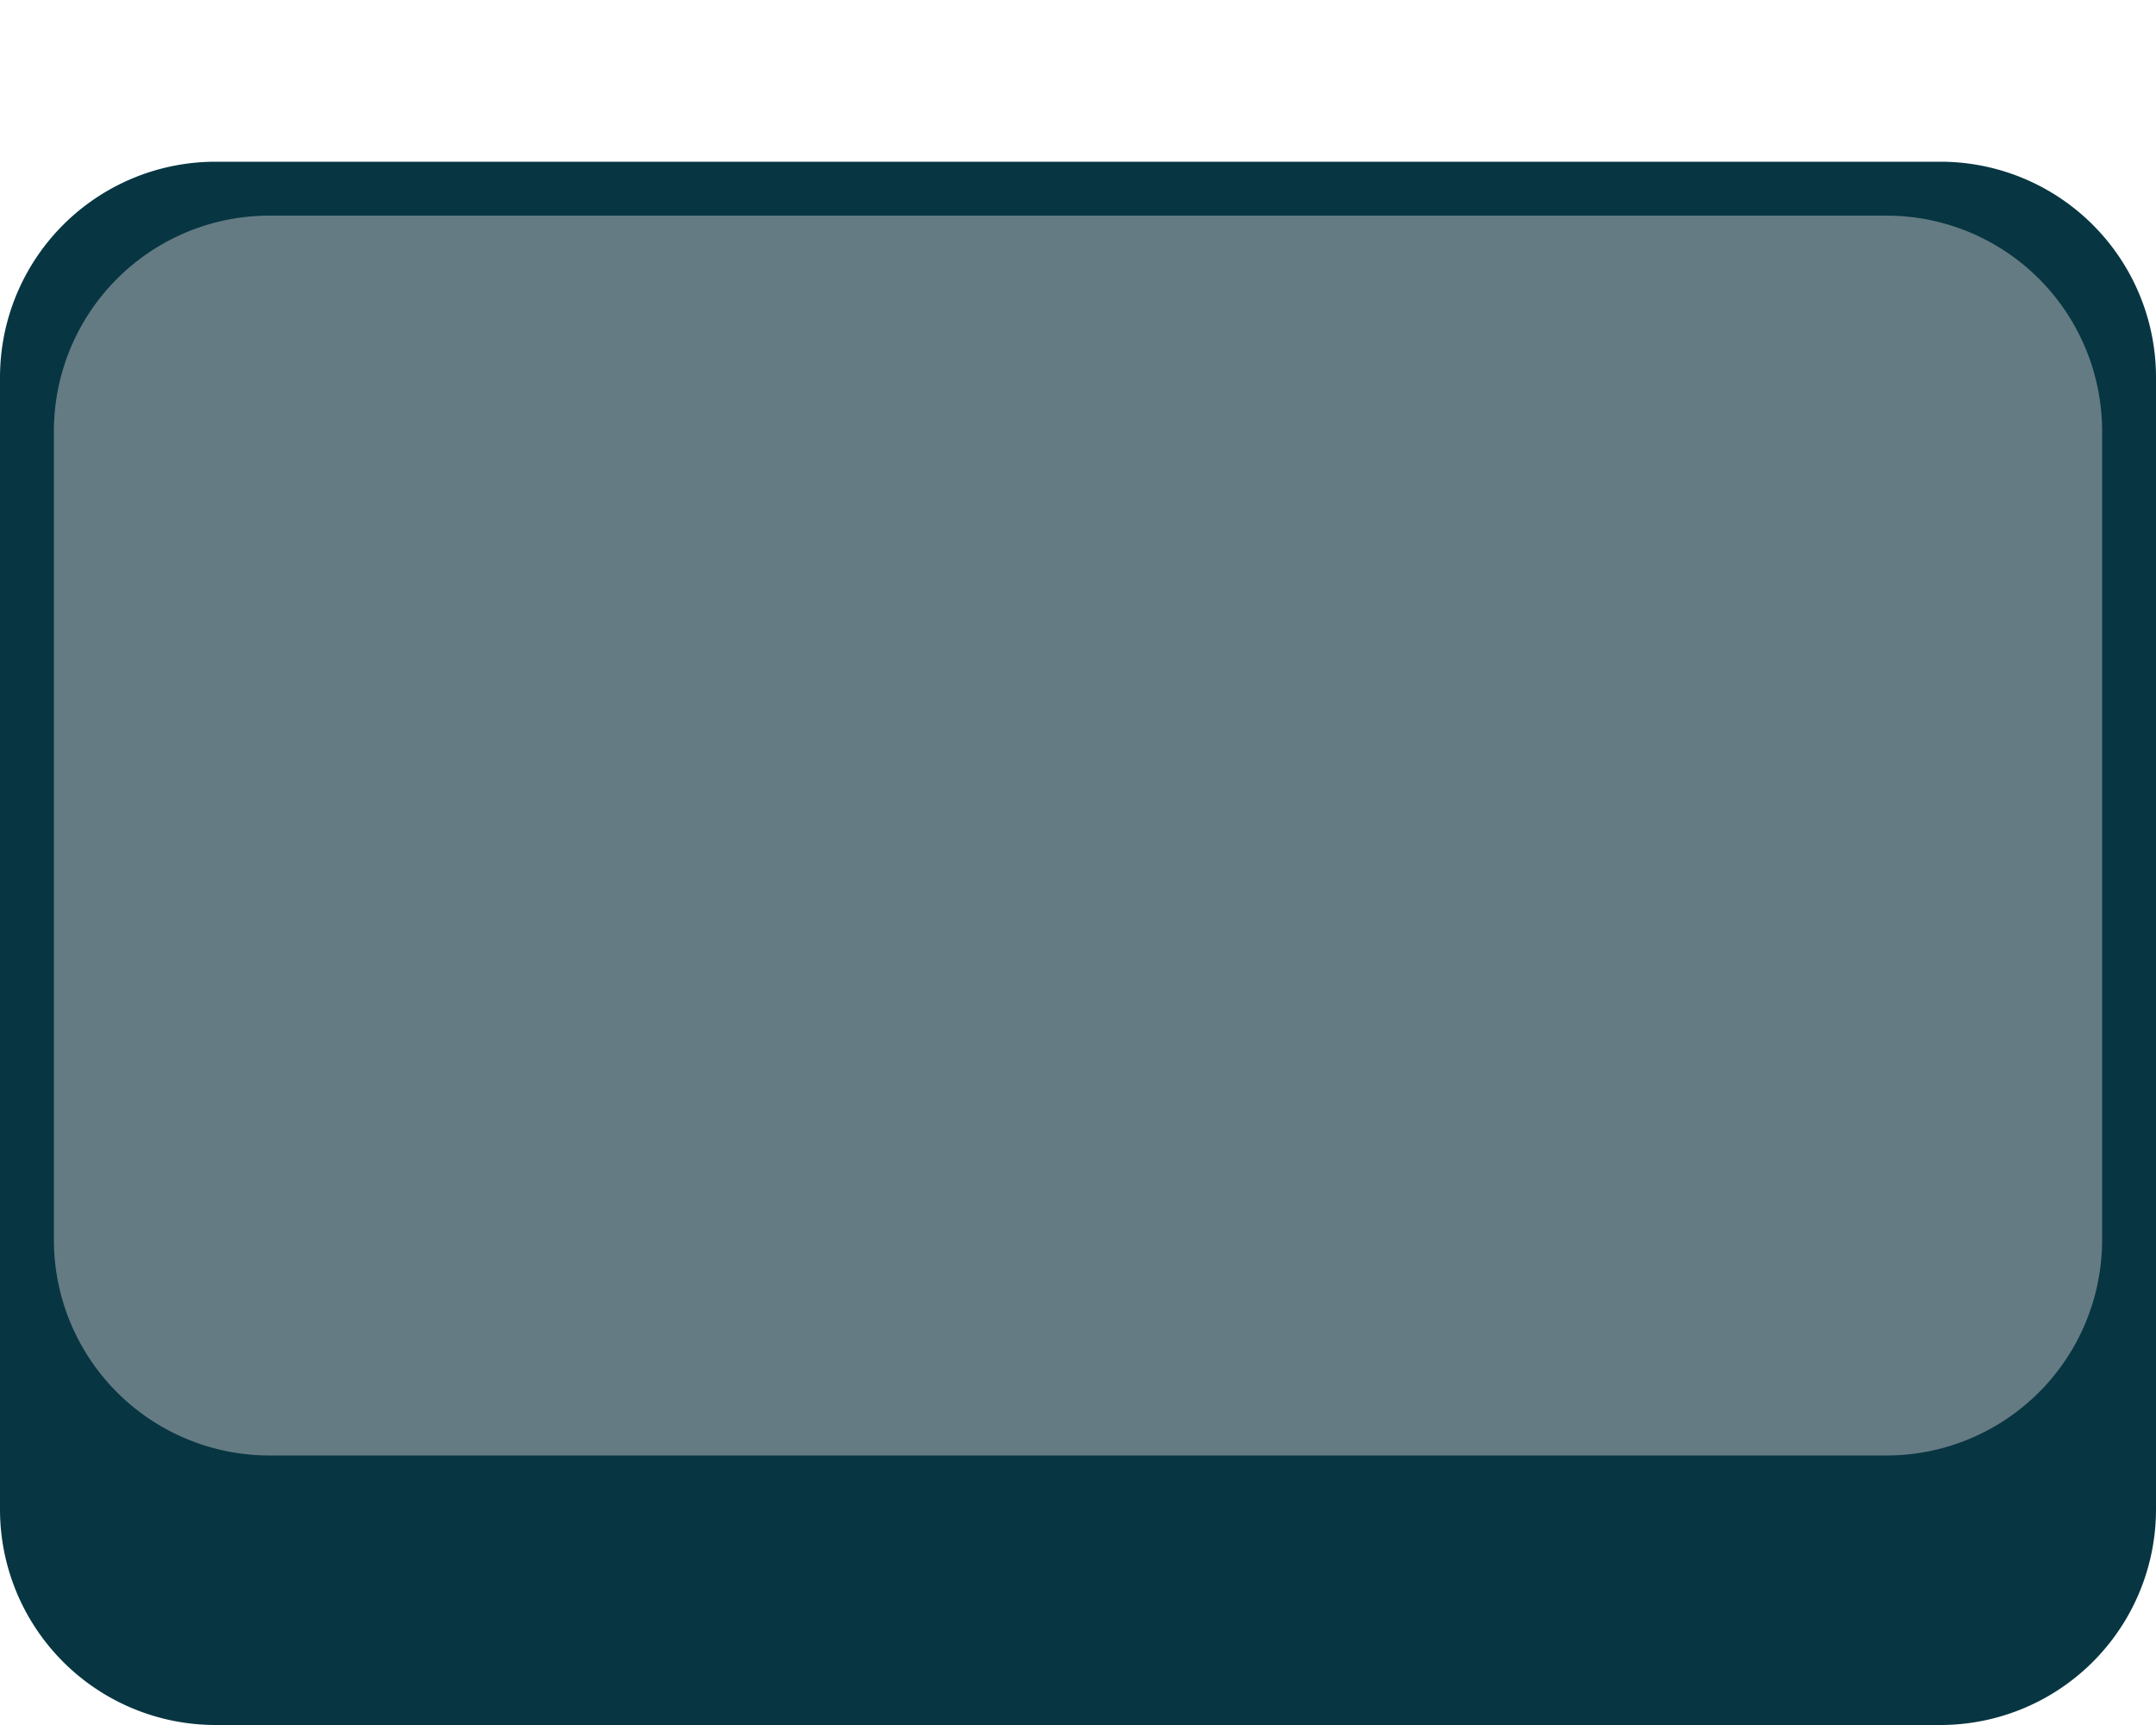 <svg xmlns="http://www.w3.org/2000/svg" viewBox="0 0 80 64">
  <path d="M0 14a8 8 0 0 1 8-8h64a8 8 0 0 1 8 8v42a8 8 0 0 1-8 8H8a8 8 0 0 1-8-8V14Z" fill="#073642"/>
  <path d="M2 16a8 8 0 0 1 8-8h60a8 8 0 0 1 8 8v30a8 8 0 0 1-8 8H10a8 8 0 0 1-8-8V16Z" fill="#657B83"/>
</svg>